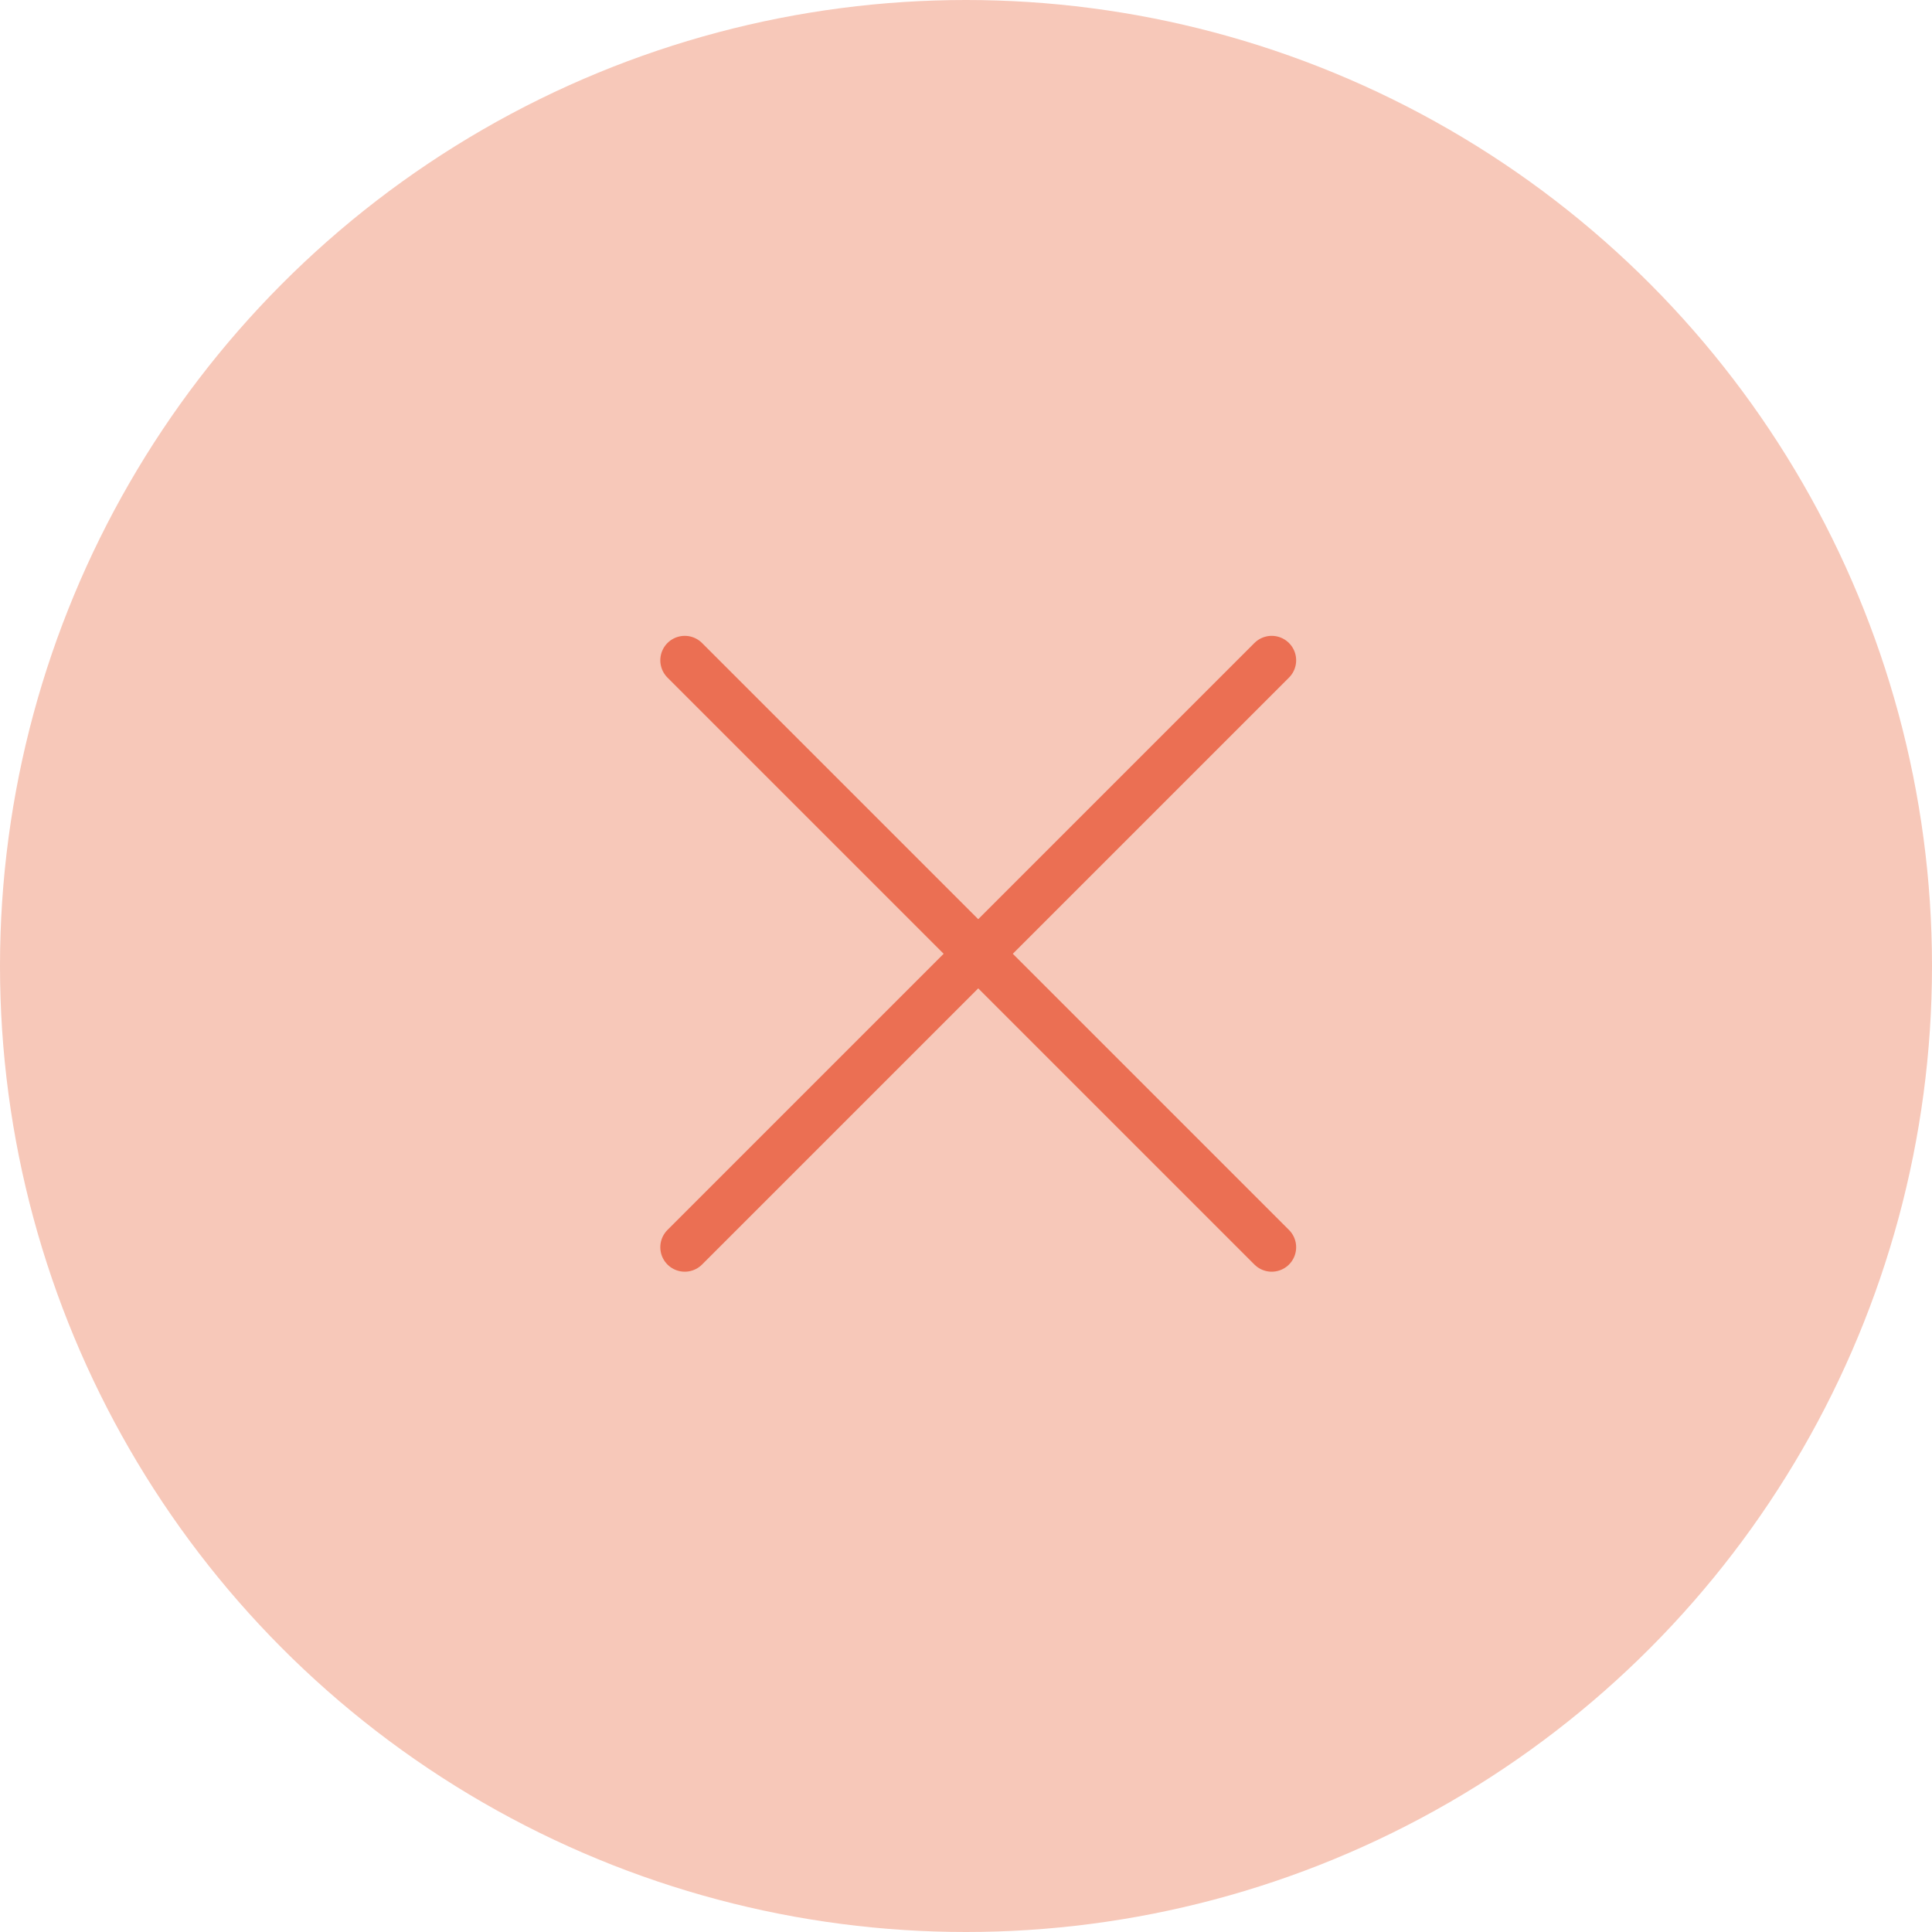 <svg width="79" height="79" viewBox="0 0 79 79" fill="none" xmlns="http://www.w3.org/2000/svg">
<circle cx="39.5" cy="39.5" r="39.5" fill="#F7C8B9"/>
<path d="M52 27L28 51" stroke="#EB6F53" stroke-width="2" stroke-linecap="round" stroke-linejoin="round"/>
<path d="M28 27L52 51" stroke="#EB6F53" stroke-width="2" stroke-linecap="round" stroke-linejoin="round"/>
</svg>
